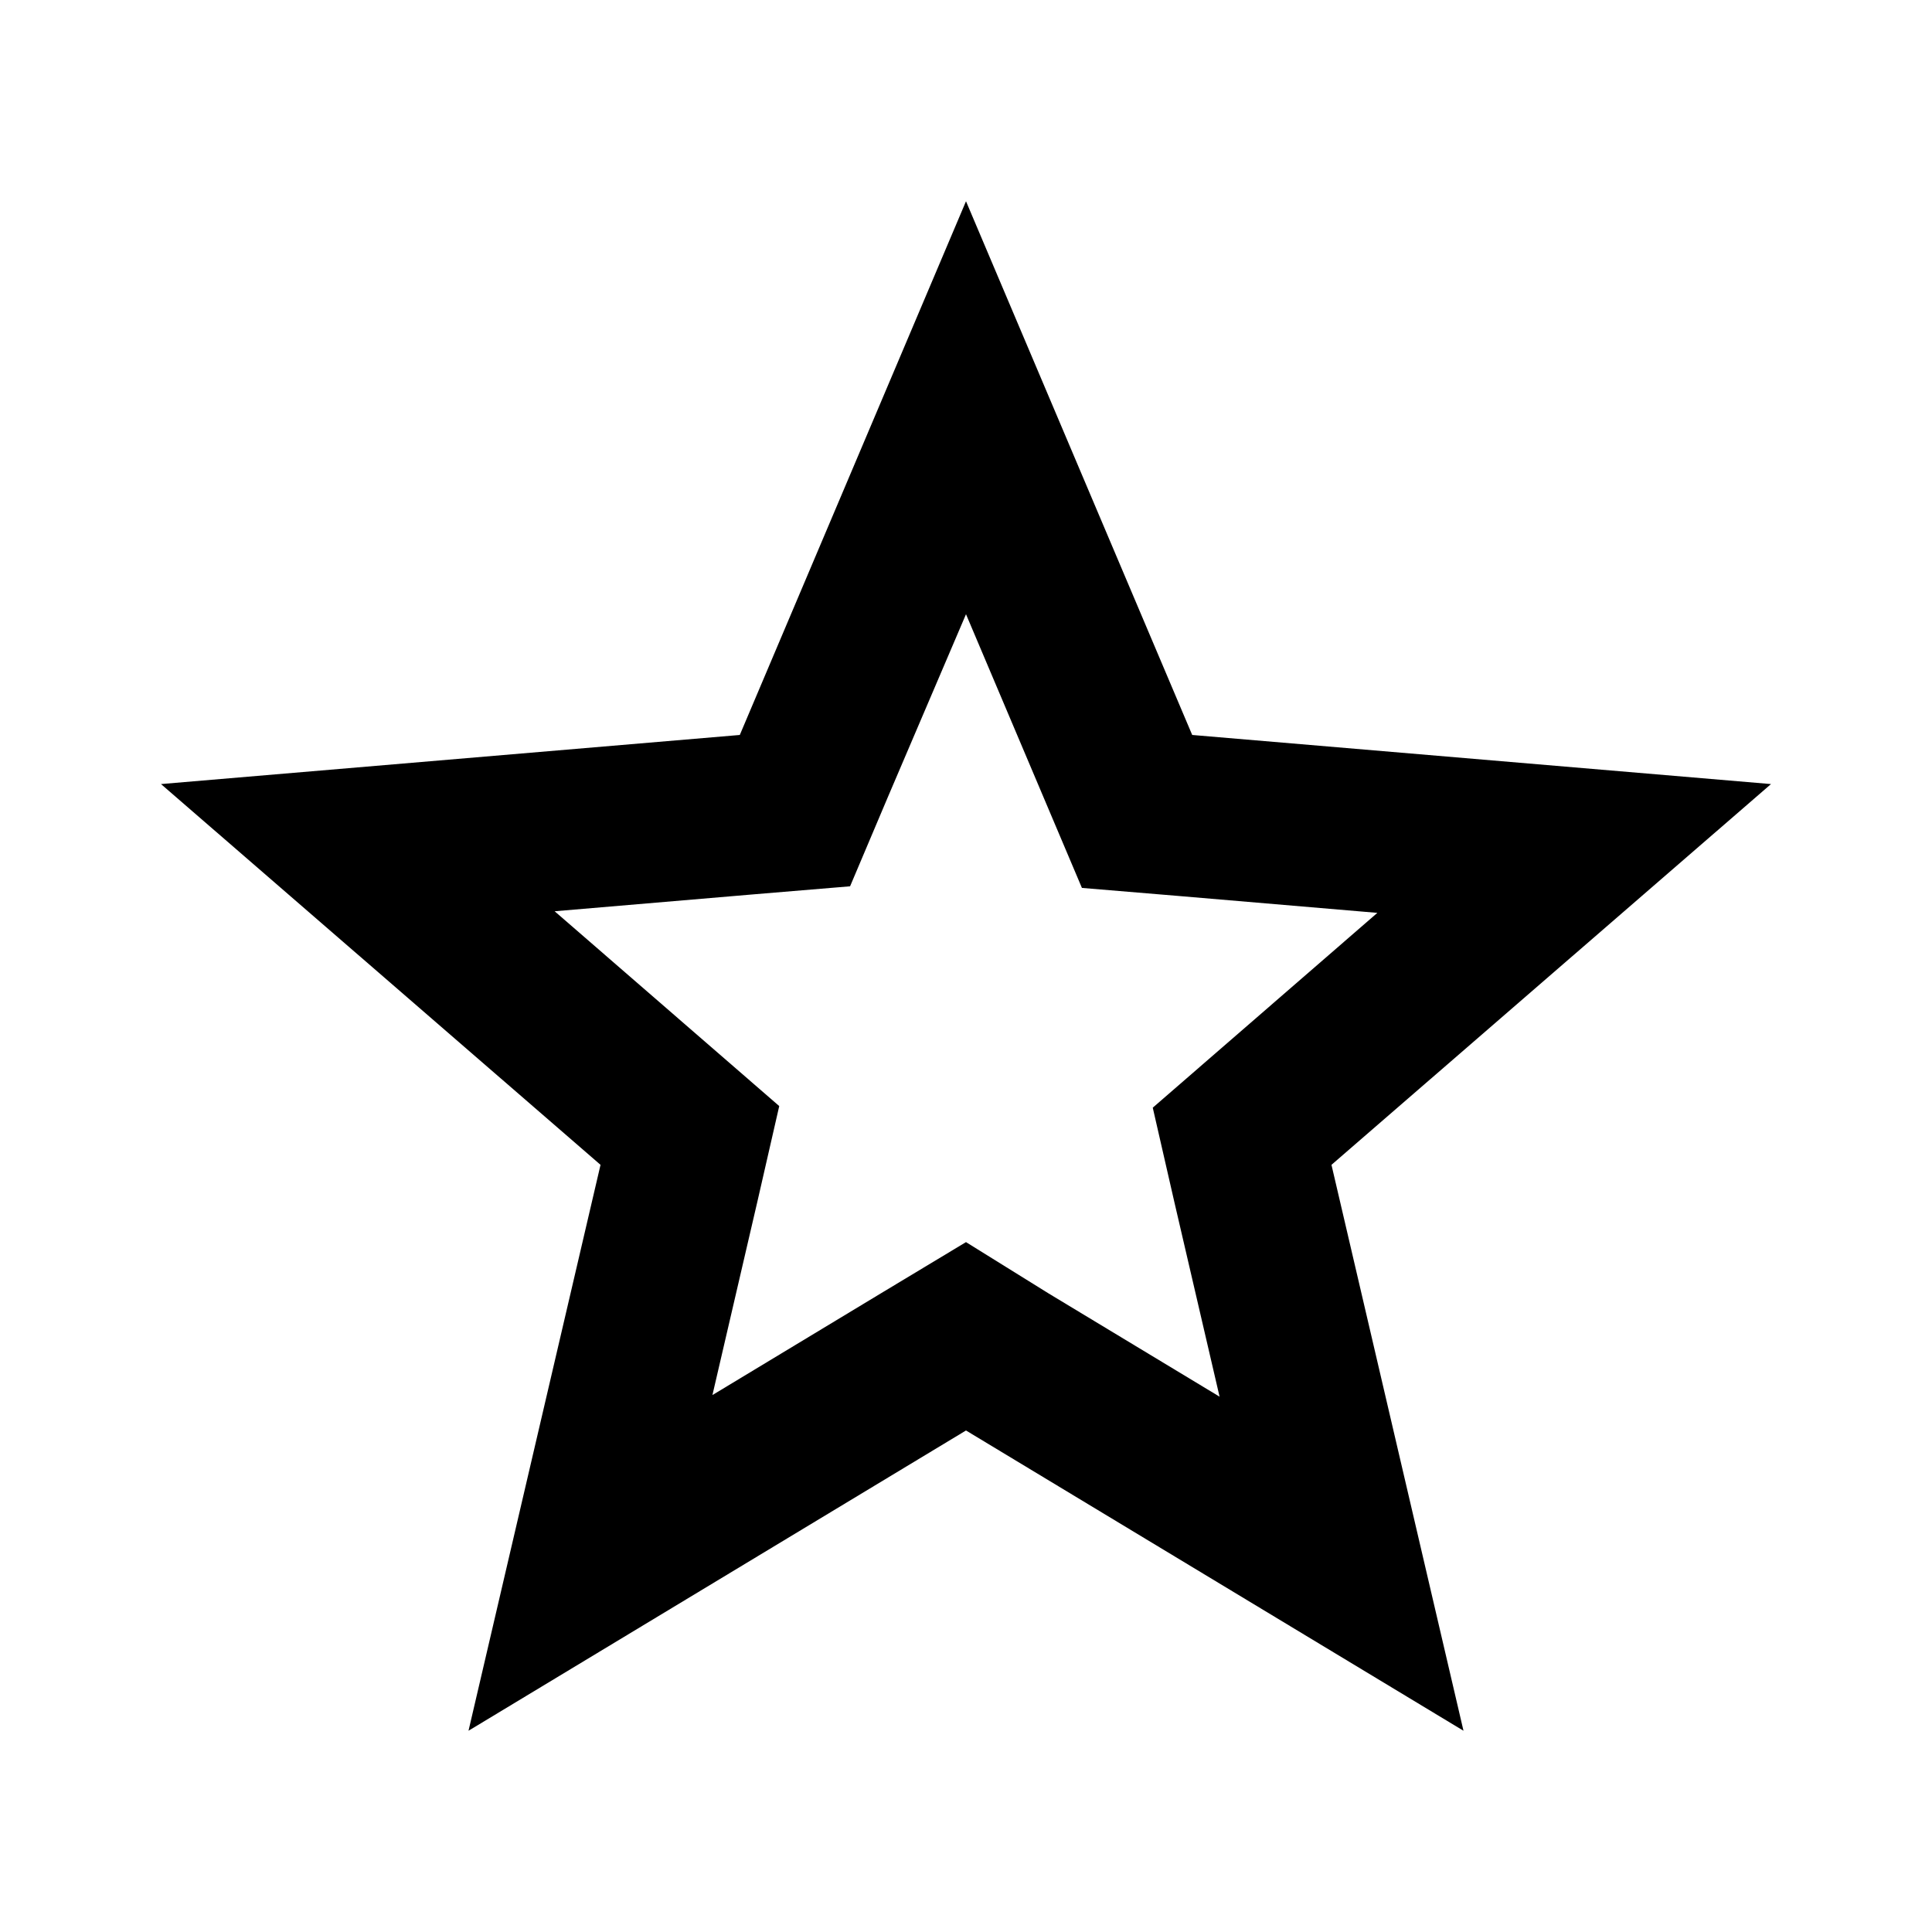 <svg  viewBox="0 0 24 24" fill="none" xmlns="http://www.w3.org/2000/svg">
<path d="M12 7.63L13.44 11.03L14.64 11.13L17.11 11.34L14.32 13.76L14.59 14.94L15.15 17.35L13.03 16.07L12 15.43L10.97 16.05L8.85 17.33L9.41 14.92L9.68 13.74L6.89 11.32L9.36 11.11L10.56 11.01L11.03 9.9L12 7.63ZM12 2.5L9.19 9.13L2 9.74L7.46 14.47L5.82 21.5L12 17.77L18.18 21.5L16.54 14.47L22 9.74L14.81 9.13L12 2.5Z" fill="currentColor"/>
</svg>
